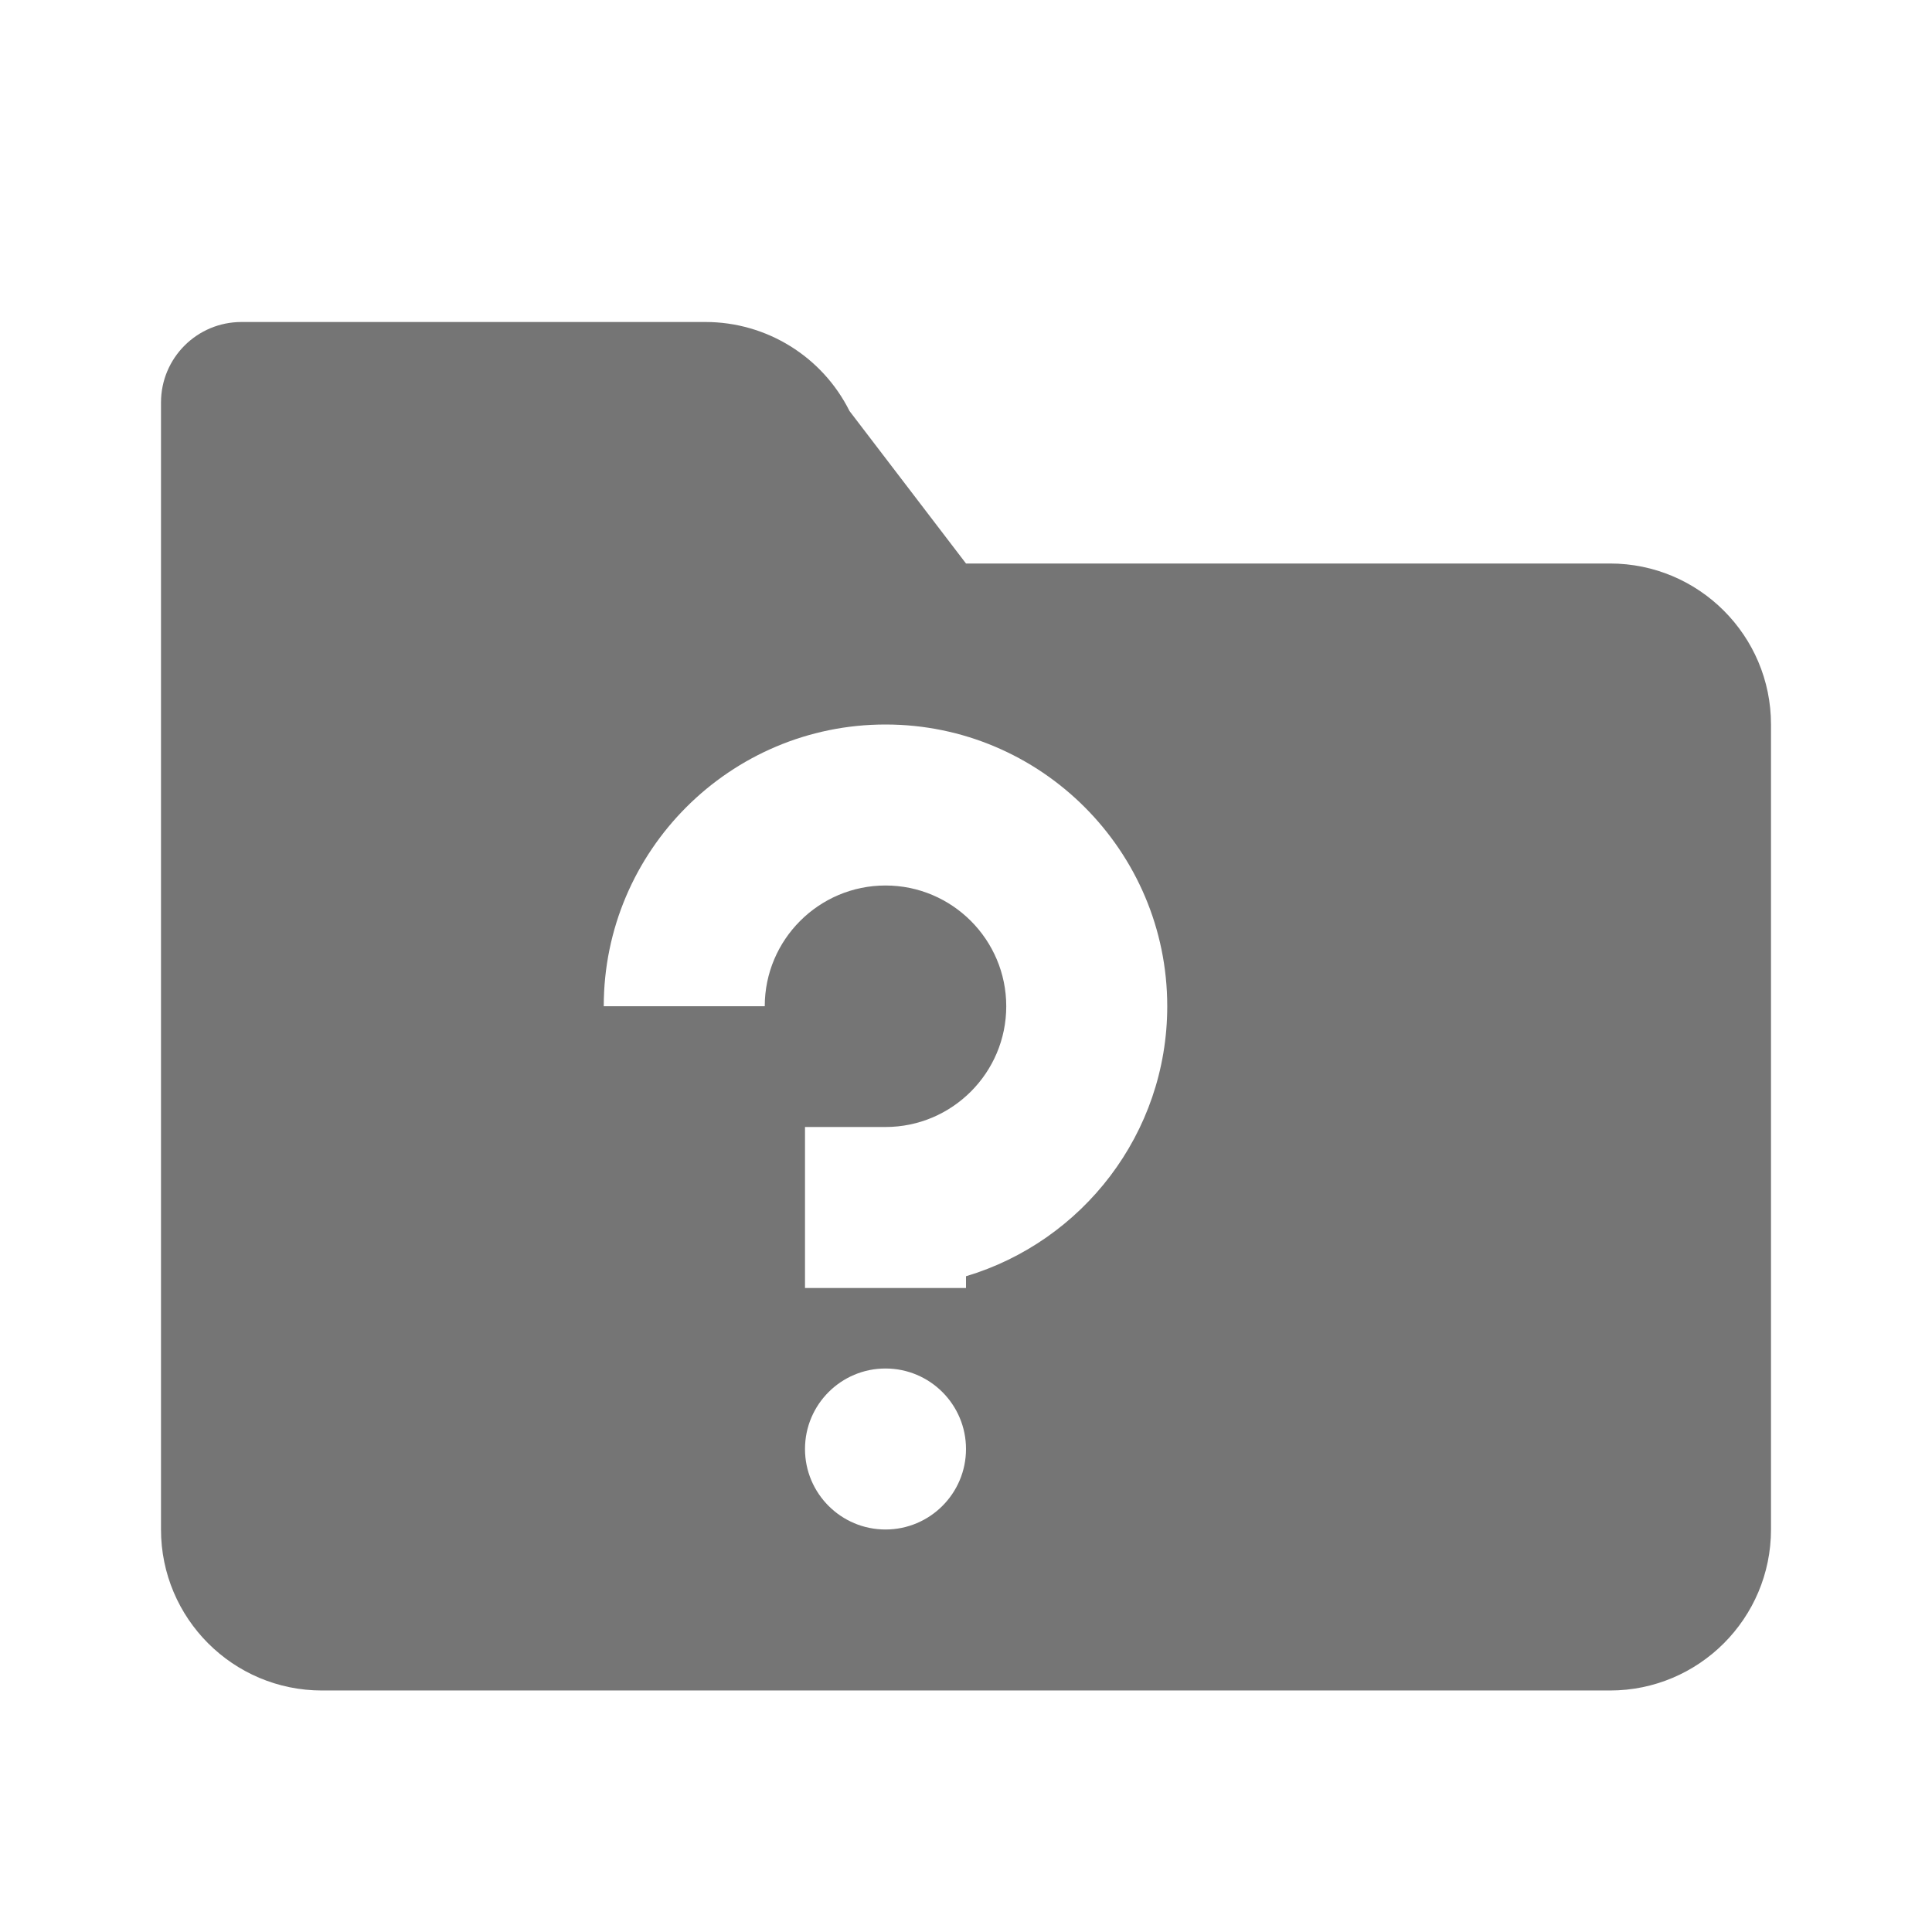 <?xml version="1.0" encoding="utf-8"?>
<!-- Generator: Adobe Illustrator 17.1.0, SVG Export Plug-In . SVG Version: 6.00 Build 0)  -->
<!DOCTYPE svg PUBLIC "-//W3C//DTD SVG 1.1//EN" "http://www.w3.org/Graphics/SVG/1.1/DTD/svg11.dtd">
<svg version="1.1" xmlns="http://www.w3.org/2000/svg" xmlns:xlink="http://www.w3.org/1999/xlink" x="0px" y="0px" width="24px"
	 height="24px" viewBox="0 0 24 24" enable-background="new 0 0 24 24" xml:space="preserve">
<g id="Frame_-_24px">
	<rect fill="none" width="24" height="24"/>
</g>
<g id="Filled_Icons">
	<path fill="#757575" d="M20,7h-8l-1.447-1.894C10.214,4.428,9.521,4,8.764,4H3C2.447,4,2,4.447,2,5v14c0,1.104,0.895,2,2,2h16
		c1.104,0,2-0.896,2-2V9C22,7.896,21.104,7,20,7z M11,19c-0.552,0-1-0.448-1-1c0-0.552,0.448-1,1-1s1,0.448,1,1
		C12,18.552,11.552,19,11,19z M12,15.854V16h-2v-2h1c0.827,0,1.5-0.673,1.5-1.5S11.827,11,11,11s-1.5,0.673-1.5,1.5h-2
		C7.5,10.57,9.07,9,11,9s3.5,1.57,3.5,3.5C14.5,14.083,13.444,15.423,12,15.854z"/>
</g>
</svg>
